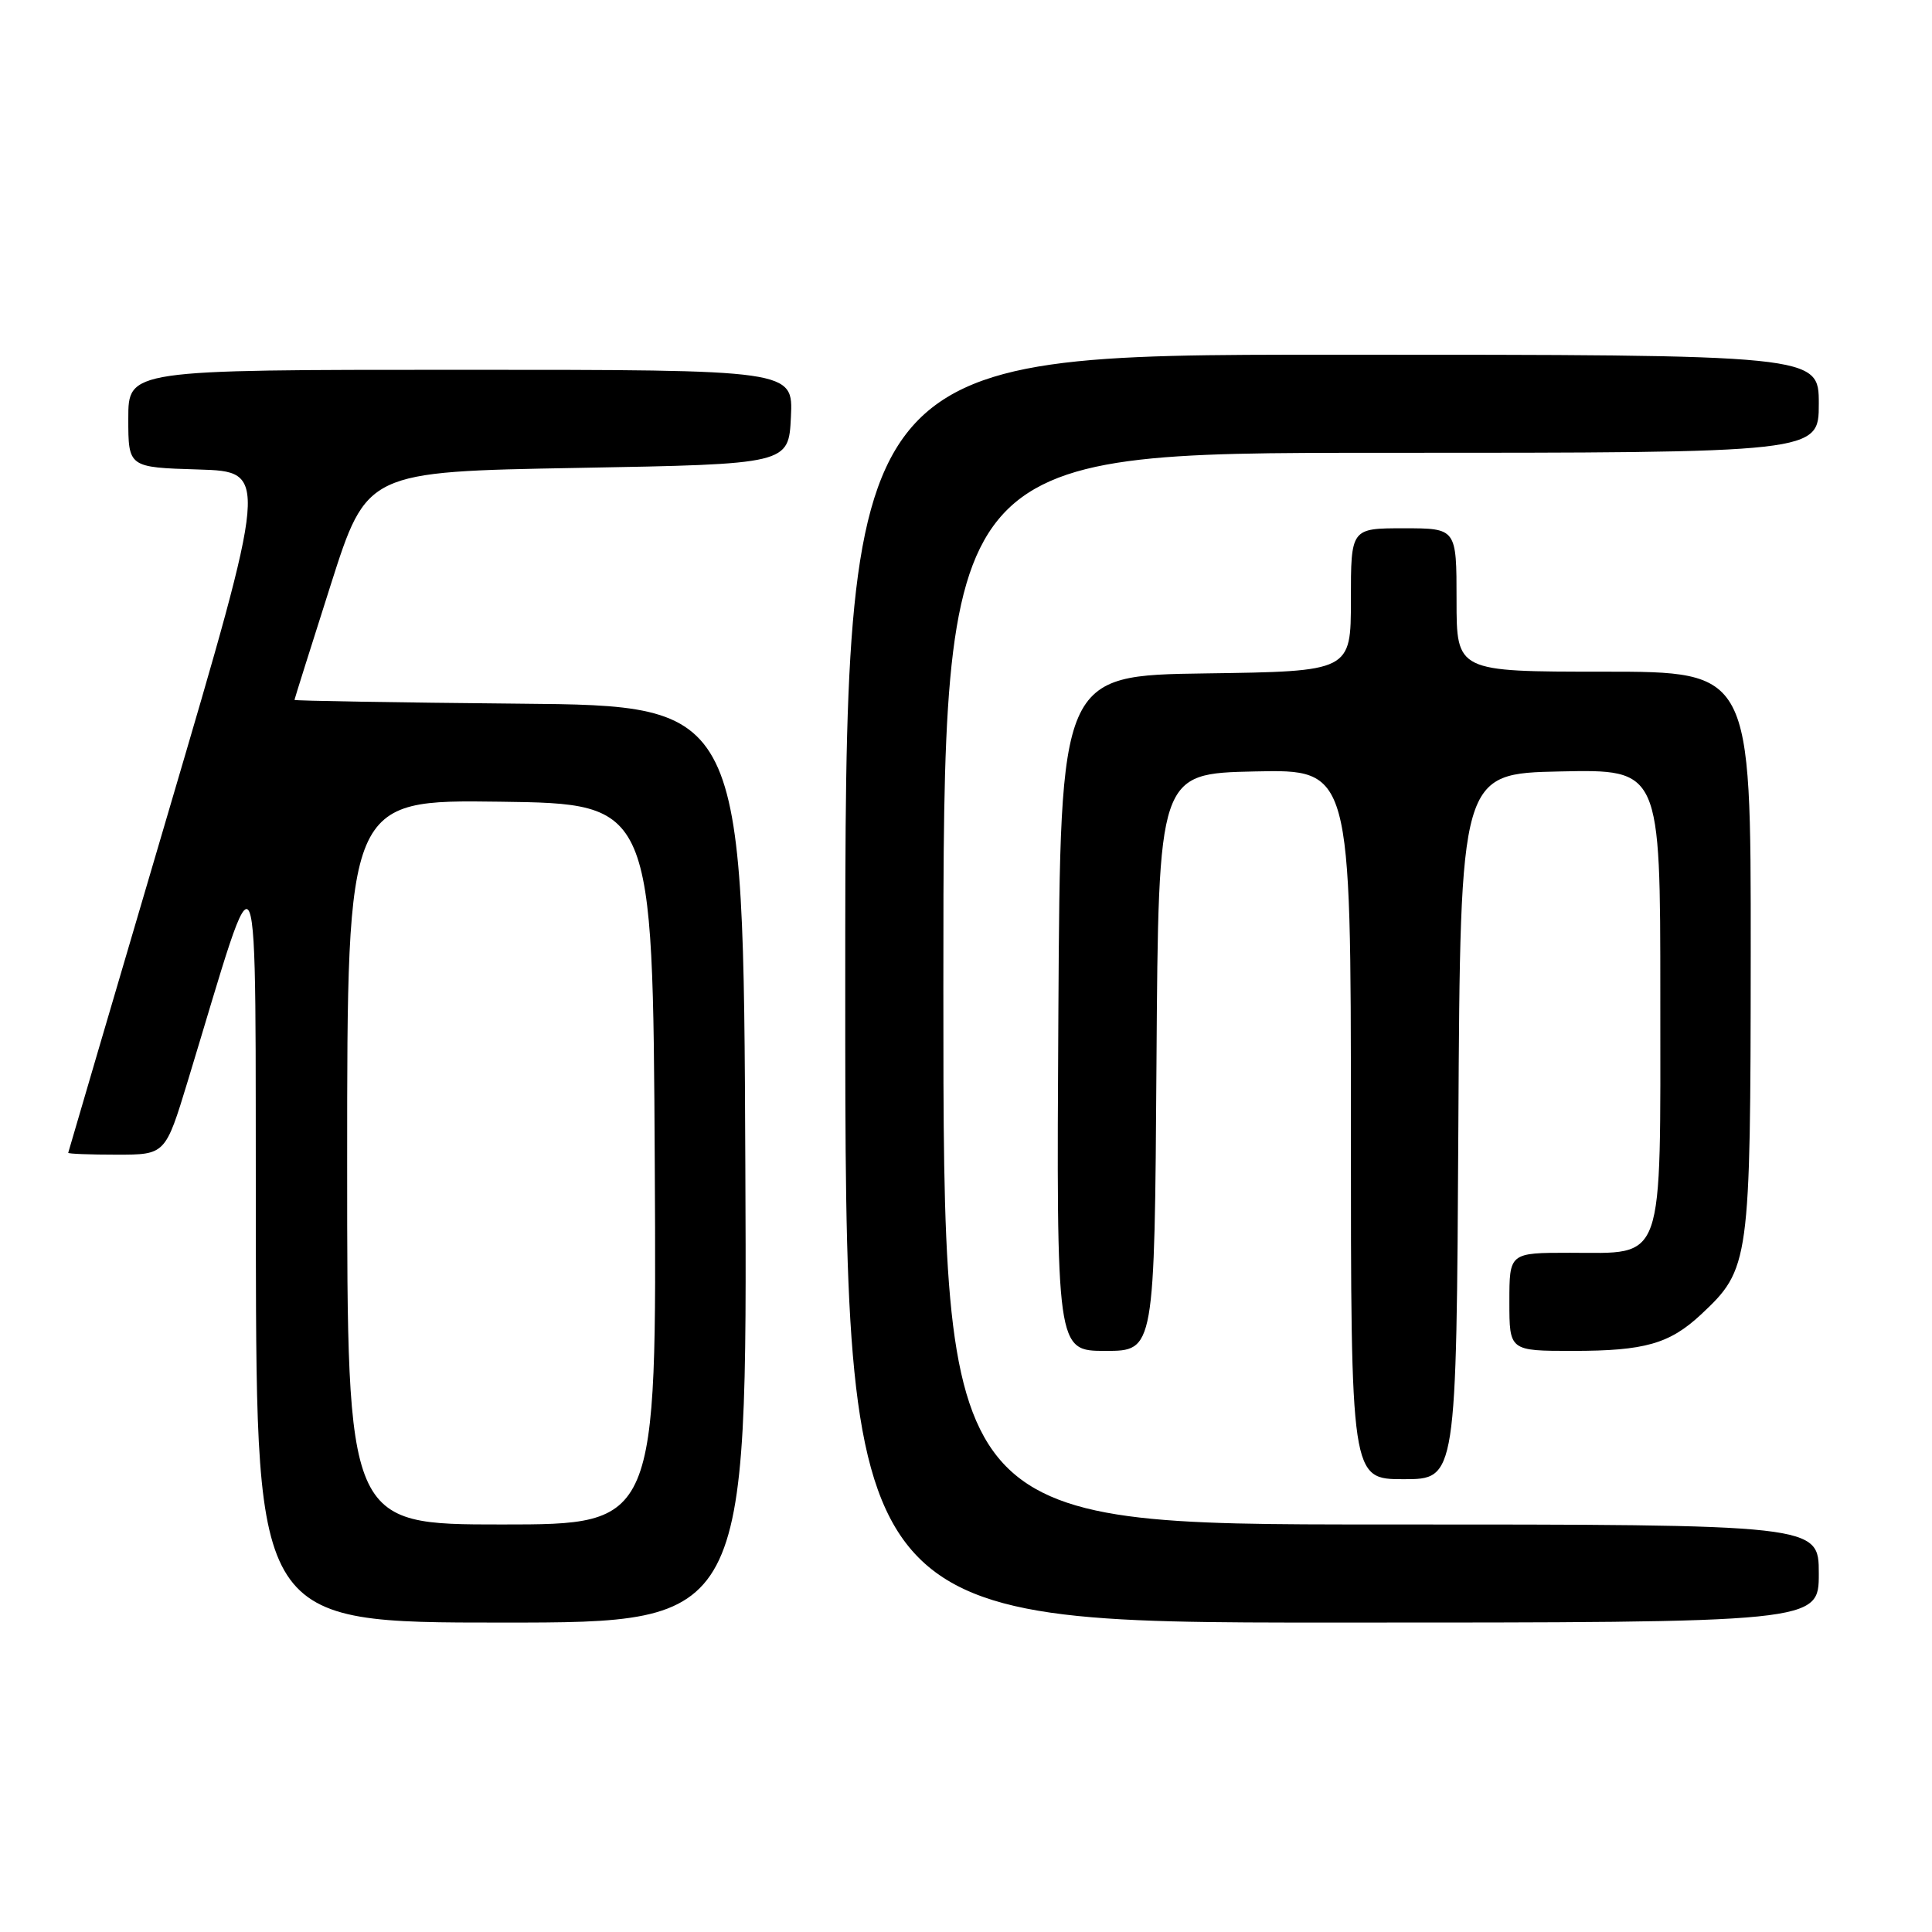 <?xml version="1.0" encoding="UTF-8" standalone="no"?>
<!DOCTYPE svg PUBLIC "-//W3C//DTD SVG 1.1//EN" "http://www.w3.org/Graphics/SVG/1.1/DTD/svg11.dtd" >
<svg xmlns="http://www.w3.org/2000/svg" xmlns:xlink="http://www.w3.org/1999/xlink" version="1.1" viewBox="0 0 256 256">
 <g >
 <path fill="currentColor"
d=" M 98.76 154.25 C 98.50 93.50 98.50 93.50 68.75 93.24 C 52.39 93.09 39.01 92.86 39.02 92.74 C 39.03 92.61 41.19 85.75 43.82 77.50 C 48.60 62.50 48.60 62.50 76.55 62.00 C 104.50 61.50 104.50 61.50 104.80 55.25 C 105.10 49.00 105.10 49.00 61.05 49.00 C 17.00 49.00 17.00 49.00 17.00 55.46 C 17.00 61.93 17.00 61.93 26.30 62.21 C 35.59 62.50 35.59 62.50 22.34 107.50 C 15.05 132.25 9.07 152.61 9.04 152.75 C 9.02 152.89 11.91 153.00 15.46 153.00 C 21.91 153.00 21.91 153.00 24.88 143.25 C 34.73 110.91 33.80 108.69 33.90 164.75 C 34.00 215.00 34.00 215.00 66.51 215.00 C 99.02 215.00 99.02 215.00 98.76 154.25 Z  M 241.00 208.50 C 241.00 202.00 241.00 202.00 183.00 202.00 C 125.00 202.00 125.00 202.00 125.00 131.00 C 125.00 60.00 125.00 60.00 183.00 60.00 C 241.00 60.00 241.00 60.00 241.00 53.50 C 241.00 47.00 241.00 47.00 176.50 47.00 C 112.00 47.00 112.00 47.00 112.00 131.00 C 112.00 215.00 112.00 215.00 176.50 215.00 C 241.00 215.00 241.00 215.00 241.00 208.50 Z  M 193.24 149.25 C 193.50 102.50 193.50 102.50 206.75 102.22 C 220.00 101.94 220.00 101.94 220.00 131.97 C 220.00 167.98 220.70 166.00 208.00 166.00 C 200.00 166.00 200.00 166.00 200.00 172.50 C 200.00 179.00 200.00 179.00 208.43 179.00 C 217.93 179.00 221.22 178.06 225.38 174.19 C 231.85 168.14 231.95 167.38 231.98 126.25 C 232.00 89.00 232.00 89.00 212.50 89.00 C 193.00 89.00 193.00 89.00 193.00 79.50 C 193.00 70.00 193.00 70.00 186.00 70.00 C 179.00 70.00 179.00 70.00 179.00 79.48 C 179.00 88.96 179.00 88.96 159.75 89.23 C 140.50 89.50 140.50 89.50 140.24 134.25 C 139.98 179.00 139.98 179.00 146.48 179.00 C 152.98 179.00 152.98 179.00 153.24 140.75 C 153.50 102.50 153.50 102.50 166.25 102.22 C 179.00 101.94 179.00 101.94 179.00 148.97 C 179.00 196.00 179.00 196.00 185.99 196.00 C 192.98 196.00 192.98 196.00 193.24 149.25 Z  M 46.00 153.98 C 46.00 105.96 46.00 105.96 66.25 106.23 C 86.50 106.50 86.50 106.50 86.76 154.25 C 87.02 202.00 87.02 202.00 66.51 202.00 C 46.00 202.00 46.00 202.00 46.00 153.98 Z "/>
</g>
</svg>